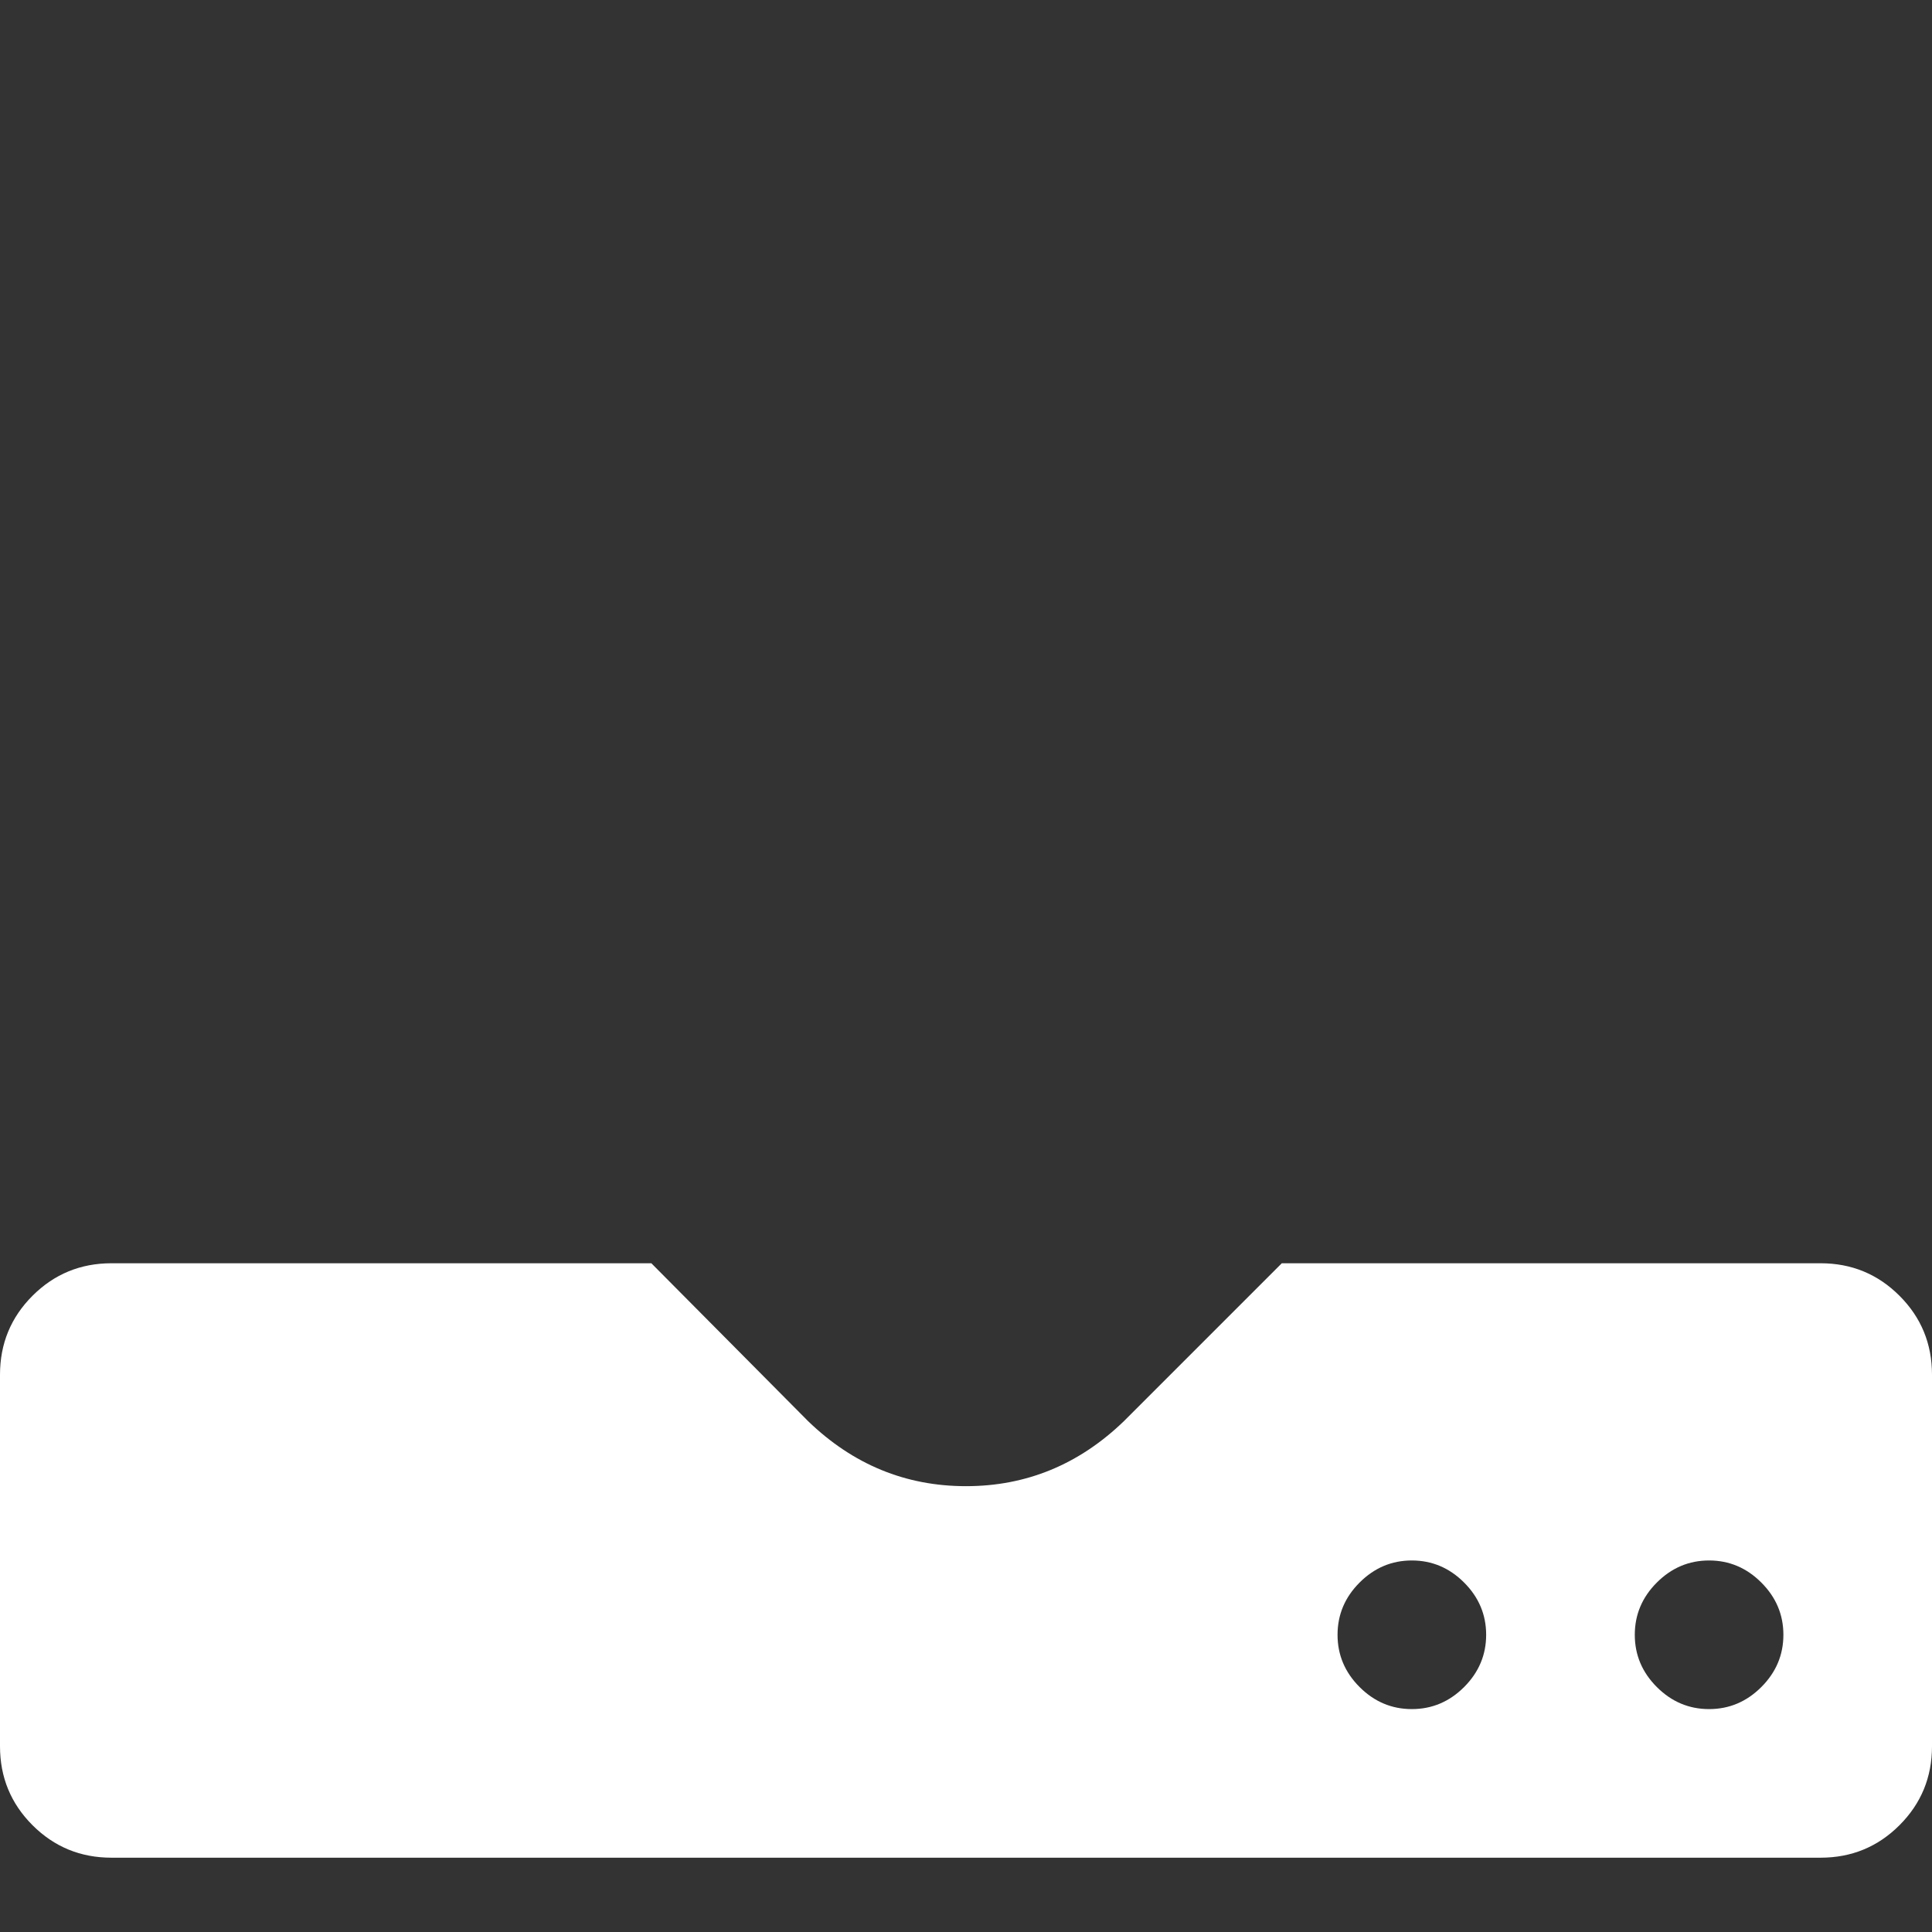 <?xml version="1.0" encoding="utf-8"?>
<!-- Generator: Adobe Illustrator 16.0.0, SVG Export Plug-In . SVG Version: 6.00 Build 0)  -->
<!DOCTYPE svg PUBLIC "-//W3C//DTD SVG 1.1//EN" "http://www.w3.org/Graphics/SVG/1.1/DTD/svg11.dtd">
<svg version="1.1" id="Capa_1" xmlns="http://www.w3.org/2000/svg" xmlns:xlink="http://www.w3.org/1999/xlink" x="0px" y="0px"
	 width="512px" height="512px" viewBox="0 0 512 512" enable-background="new 0 0 512 512" xml:space="preserve">
<rect x="0" y="0" width="512" height="512" fill="#333333" stroke="none"/>
<g>
	<g>
		<path fill="#FFFFFF" d="M503.384,343.391c-5.738-5.742-12.717-8.615-20.919-8.615H339.691l-41.846,41.845
			C285.947,388.105,272,393.851,256,393.851c-15.997,0-29.949-5.738-41.846-17.23l-41.539-41.845H29.538
			c-8.204,0-15.178,2.876-20.923,8.615C2.871,349.133,0,356.107,0,364.316v98.458c0,8.206,2.871,15.18,8.615,20.923
			c5.744,5.742,12.718,8.611,20.923,8.611h452.928c8.202,0,15.181-2.869,20.919-8.611c5.746-5.743,8.615-12.717,8.615-20.923
			v-98.458C512,356.107,509.131,349.133,503.384,343.391z M388.006,447.082c-3.902,3.898-8.52,5.846-13.854,5.846
			s-9.944-1.947-13.846-5.846c-3.895-3.898-5.842-8.512-5.842-13.842c0-5.333,1.947-9.954,5.842-13.846
			c3.901-3.901,8.512-5.854,13.846-5.854s9.949,1.952,13.854,5.854c3.893,3.891,5.842,8.512,5.842,13.846
			C393.848,438.569,391.898,443.184,388.006,447.082z M466.77,447.082c-3.896,3.898-8.512,5.846-13.847,5.846
			c-5.333,0-9.946-1.947-13.846-5.846c-3.894-3.898-5.841-8.512-5.841-13.842c0-5.333,1.947-9.954,5.841-13.846
			c3.898-3.901,8.512-5.854,13.846-5.854s9.95,1.952,13.847,5.854c3.897,3.891,5.849,8.512,5.849,13.846
			C472.618,438.569,470.671,443.184,466.77,447.082z"/>
		<path display="none" fill="#FFFFFF" d="M242.155,348.619c3.694,3.895,8.309,5.843,13.845,5.843c5.541,0,10.15-1.948,13.846-5.843
			l137.848-137.848c6.357-5.948,7.796-13.129,4.308-21.54c-3.481-7.998-9.534-11.997-18.153-12.001h-78.771V39.384
			c0-5.333-1.951-9.949-5.842-13.846c-3.902-3.898-8.516-5.848-13.846-5.848h-78.777c-5.331,0-9.946,1.95-13.846,5.848
			c-3.896,3.897-5.846,8.512-5.846,13.846v137.848h-78.769c-8.62,0-14.668,4.003-18.155,12.001
			c-3.485,8.407-2.051,15.591,4.31,21.539L242.155,348.619z"/>
	</g>
</g>
</svg>
